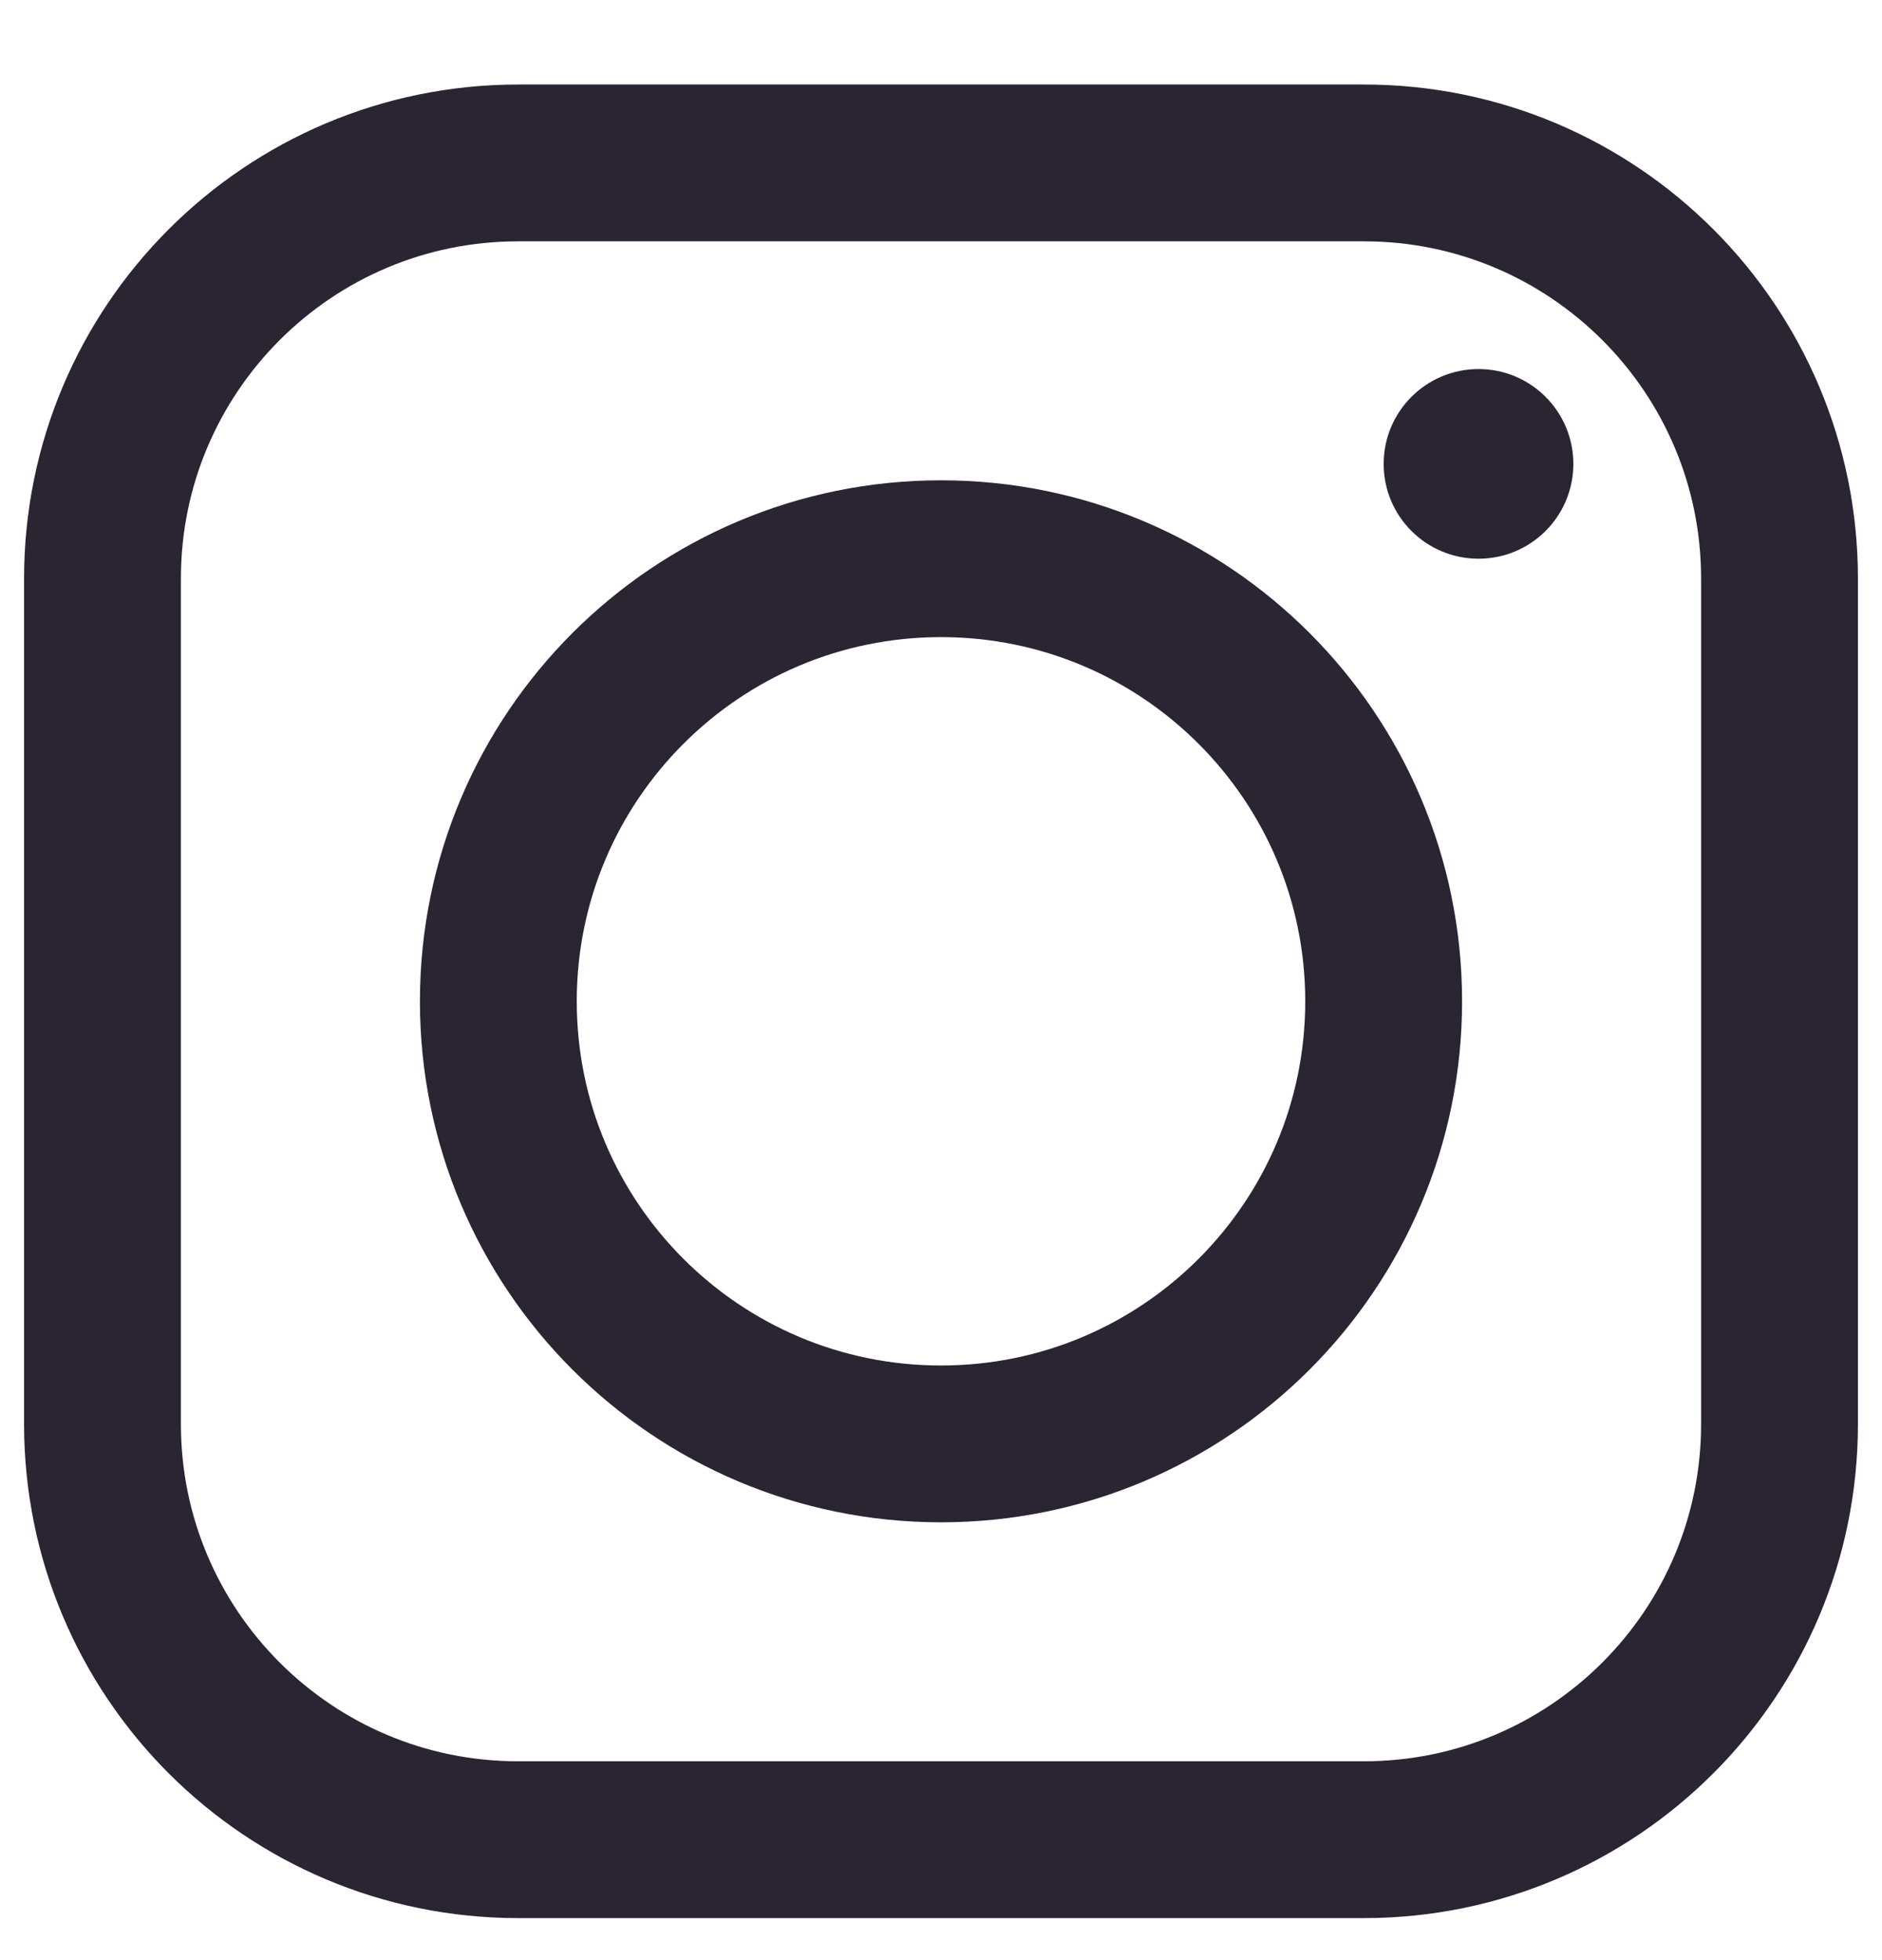 <svg width="24" height="25" viewBox="0 0 24 25" fill="none" xmlns="http://www.w3.org/2000/svg">
<g clip-path="url(#clip0_753_1802)">
<path d="M6.608 2.078H17.393C20.32 2.078 22.693 4.451 22.693 7.379V18.163C22.693 21.091 20.32 23.464 17.392 23.464H6.608C3.68 23.464 1.307 21.091 1.307 18.163V7.379C1.307 4.451 3.68 2.078 6.608 2.078Z" stroke="#2B2433" stroke-width="2" stroke-miterlimit="10"/>
<path d="M12 18.416C15.118 18.416 17.645 15.889 17.645 12.771C17.645 9.654 15.118 7.126 12 7.126C8.882 7.126 6.355 9.654 6.355 12.771C6.355 15.889 8.882 18.416 12 18.416Z" stroke="#2B2433" stroke-width="2" stroke-miterlimit="10"/>
<path d="M18.855 7.126C19.523 7.126 20.064 6.585 20.064 5.917C20.064 5.249 19.523 4.707 18.855 4.707C18.186 4.707 17.645 5.249 17.645 5.917C17.645 6.585 18.186 7.126 18.855 7.126Z" fill="#2B2433"/>
</g>
<defs>
<clipPath id="clip0_753_1802">
<rect width="24" height="24" fill="white" transform="translate(0 0.771)"/>
</clipPath>
</defs>
</svg>
